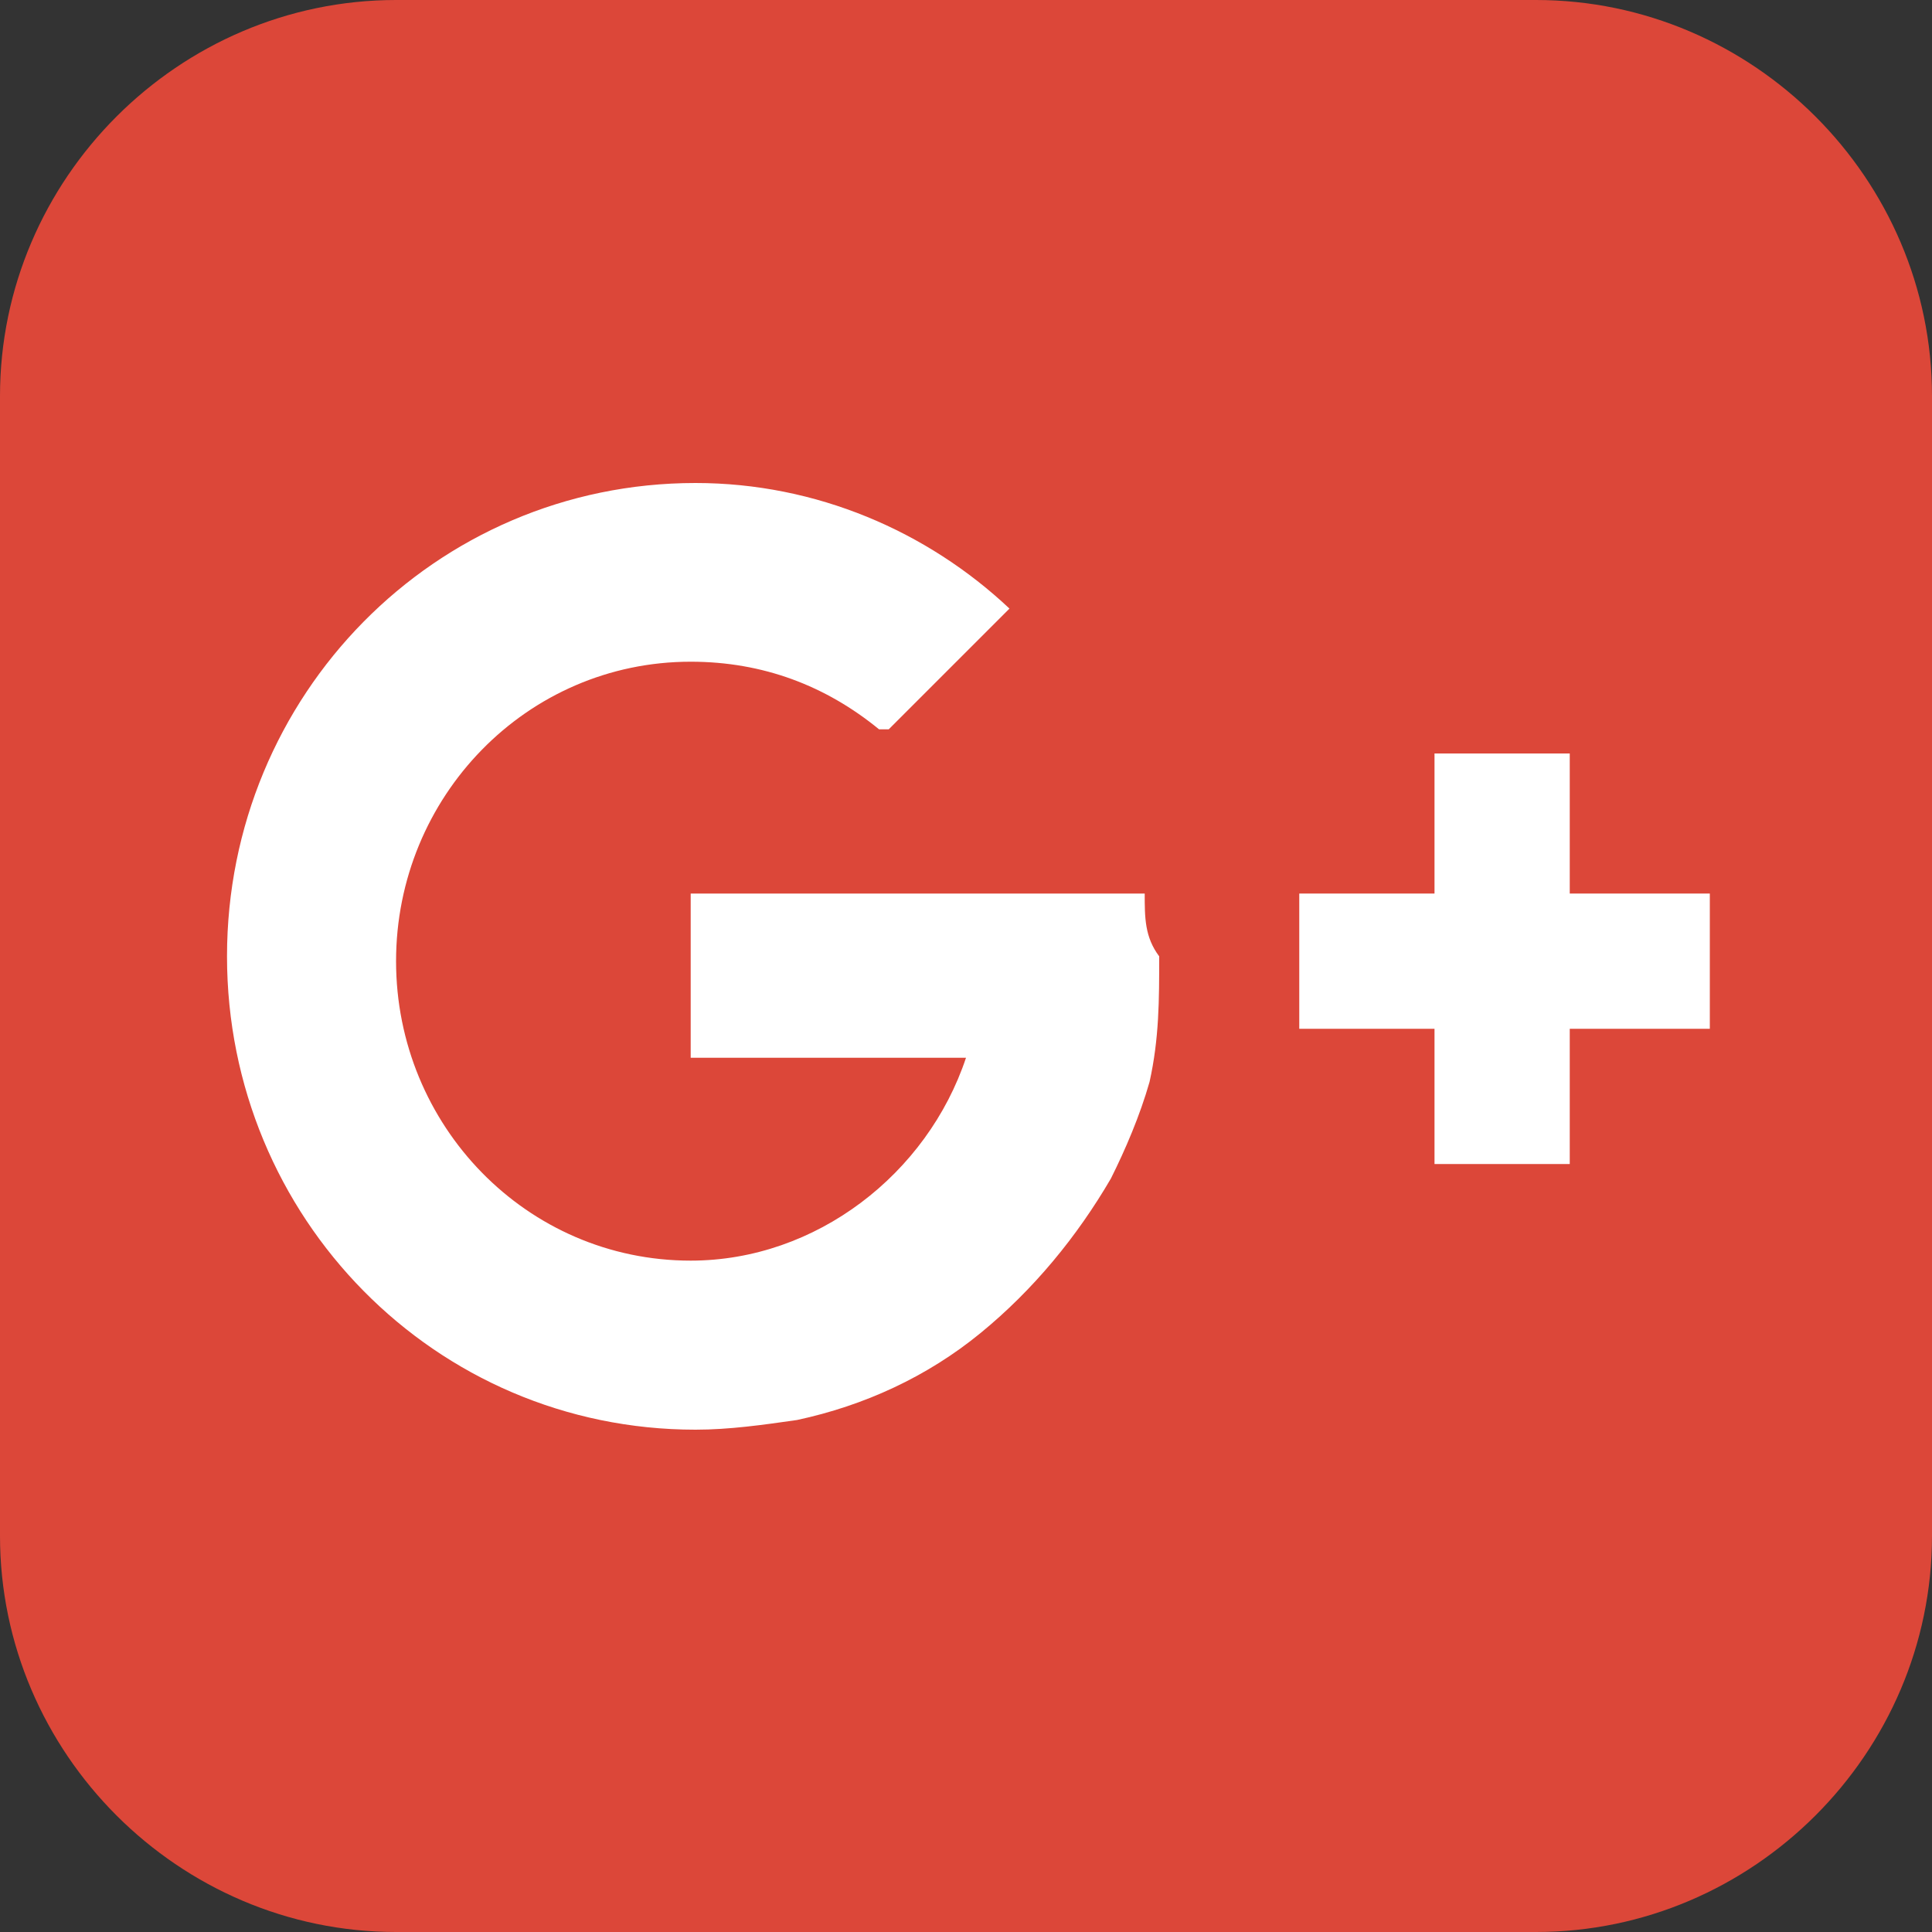 <?xml version="1.0" encoding="utf-8"?>
<!-- Generator: Adobe Illustrator 17.0.0, SVG Export Plug-In . SVG Version: 6.00 Build 0)  -->
<!DOCTYPE svg PUBLIC "-//W3C//DTD SVG 1.1//EN" "http://www.w3.org/Graphics/SVG/1.1/DTD/svg11.dtd">
<svg version="1.1" id="Layer_1" xmlns:x="http://ns.adobe.com/Extensibility/1.0/" xmlns:i="http://ns.adobe.com/AdobeIllustrator/10.0/" xmlns:graph="http://ns.adobe.com/Graphs/1.0/"
	 xmlns="http://www.w3.org/2000/svg" xmlns:xlink="http://www.w3.org/1999/xlink" xmlns:a="http://ns.adobe.com/AdobeSVGViewerExtensions/3.0/"
	 x="0px" y="0px" width="40px" height="40px" viewBox="0 0 40 40" enable-background="new 0 0 40 40" xml:space="preserve">
<rect x="0" y="0" width="40" height="40" fill="#333333" stroke="none"/>
<g>
	<path fill="#DC4739" d="M40,31.8c0,4.5-3.7,8.2-8.2,8.2H8.2C3.7,40,0,36.3,0,31.8V8.2C0,3.7,3.7,0,8.2,0h23.6C36.3,0,40,3.7,40,8.2
		V31.8z"/>
	<g>
		<path fill="#FFFFFF" d="M23.7,18.5L23.7,18.5h-3.6h-5.8v3.4h5.7c-0.8,2.4-3.1,4.2-5.7,4.2c-3.4,0-6.1-2.8-6.1-6.2
			c0-3.4,2.7-6.2,6.1-6.2c1.5,0,2.8,0.5,3.9,1.4h0.2l2.5-2.5c-1.7-1.6-4-2.6-6.5-2.6c-5.4,0-9.7,4.4-9.7,9.8c0,5.4,4.3,9.8,9.7,9.8
			c0.7,0,1.4-0.1,2.1-0.2c1.4-0.3,2.7-0.9,3.8-1.8c1.1-0.9,2-2,2.7-3.2c0.3-0.6,0.6-1.3,0.8-2c0.2-0.9,0.2-1.7,0.2-2.6
			C23.7,19.4,23.7,19,23.7,18.5z"/>
		<rect x="29.7" y="15.6" fill="#FFFFFF" width="2.8" height="8.5"/>
		<rect x="26.9" y="18.5" fill="#FFFFFF" width="8.5" height="2.8"/>
	</g>
</g>
</svg>
